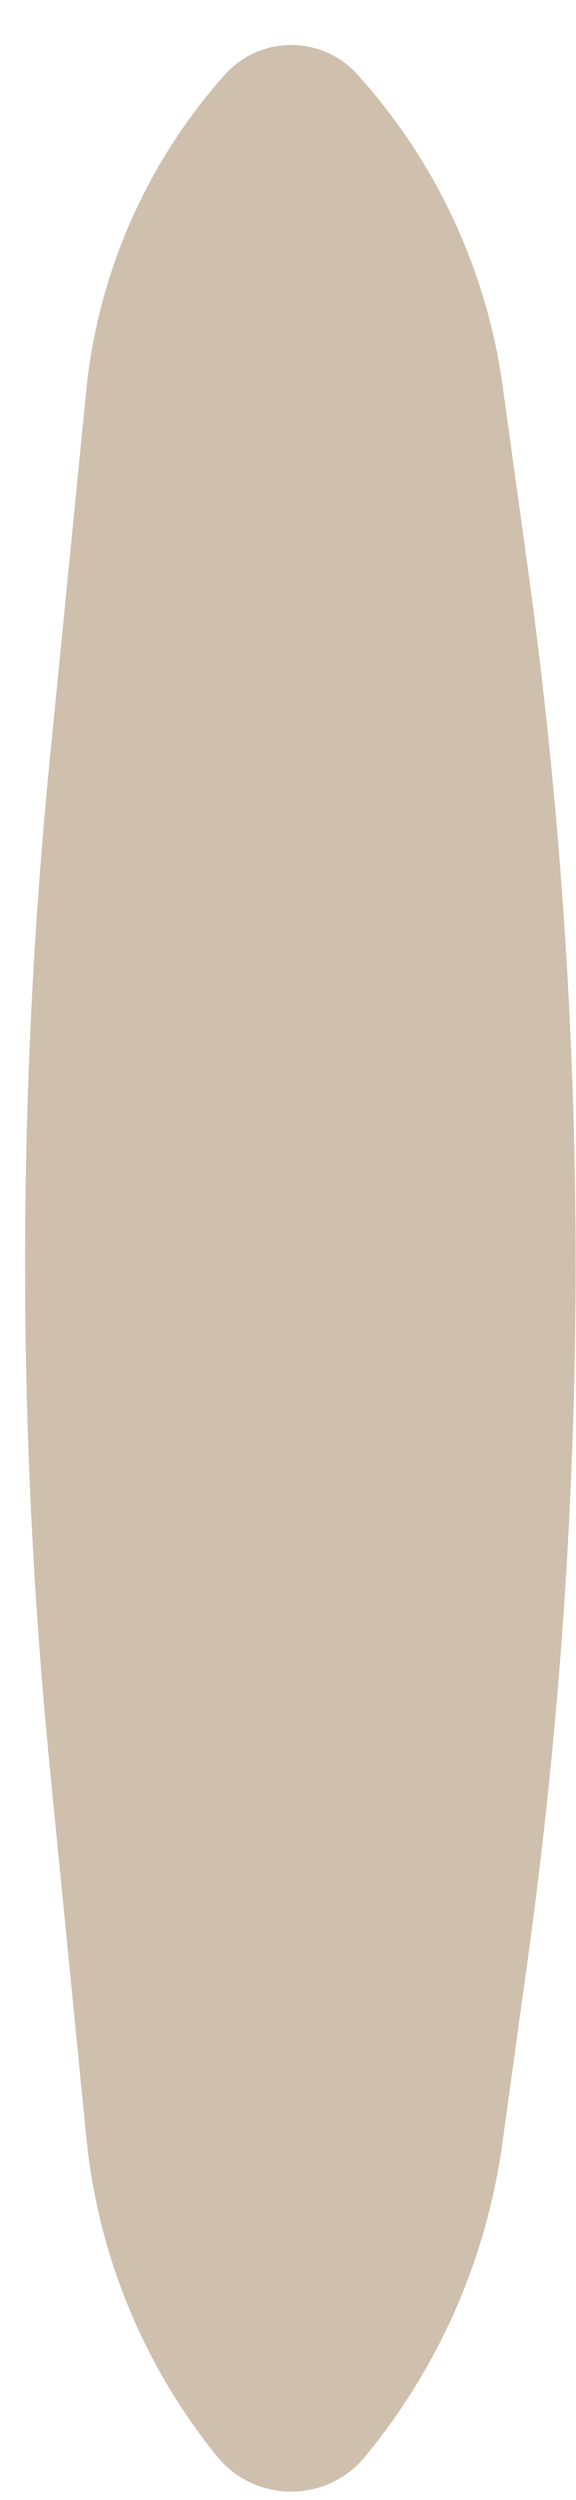 <svg width="12" height="52" viewBox="0 0 12 52" fill="none" xmlns="http://www.w3.org/2000/svg">
<path d="M1.795 8.139C2.036 5.696 3.046 3.392 4.679 1.559V1.559C5.418 0.729 6.716 0.729 7.455 1.559L7.516 1.628C9.114 3.422 10.143 5.651 10.472 8.03L10.994 11.801C12.325 21.408 12.325 31.154 10.994 40.761L10.464 44.592C10.139 46.941 9.178 49.156 7.686 50.999L7.617 51.084C6.819 52.071 5.314 52.071 4.516 51.084V51.084C2.983 49.191 2.039 46.89 1.799 44.466L1.042 36.815C0.349 29.809 0.349 22.753 1.042 15.747L1.795 8.139Z" fill="#CEC0AD"/>
</svg>
